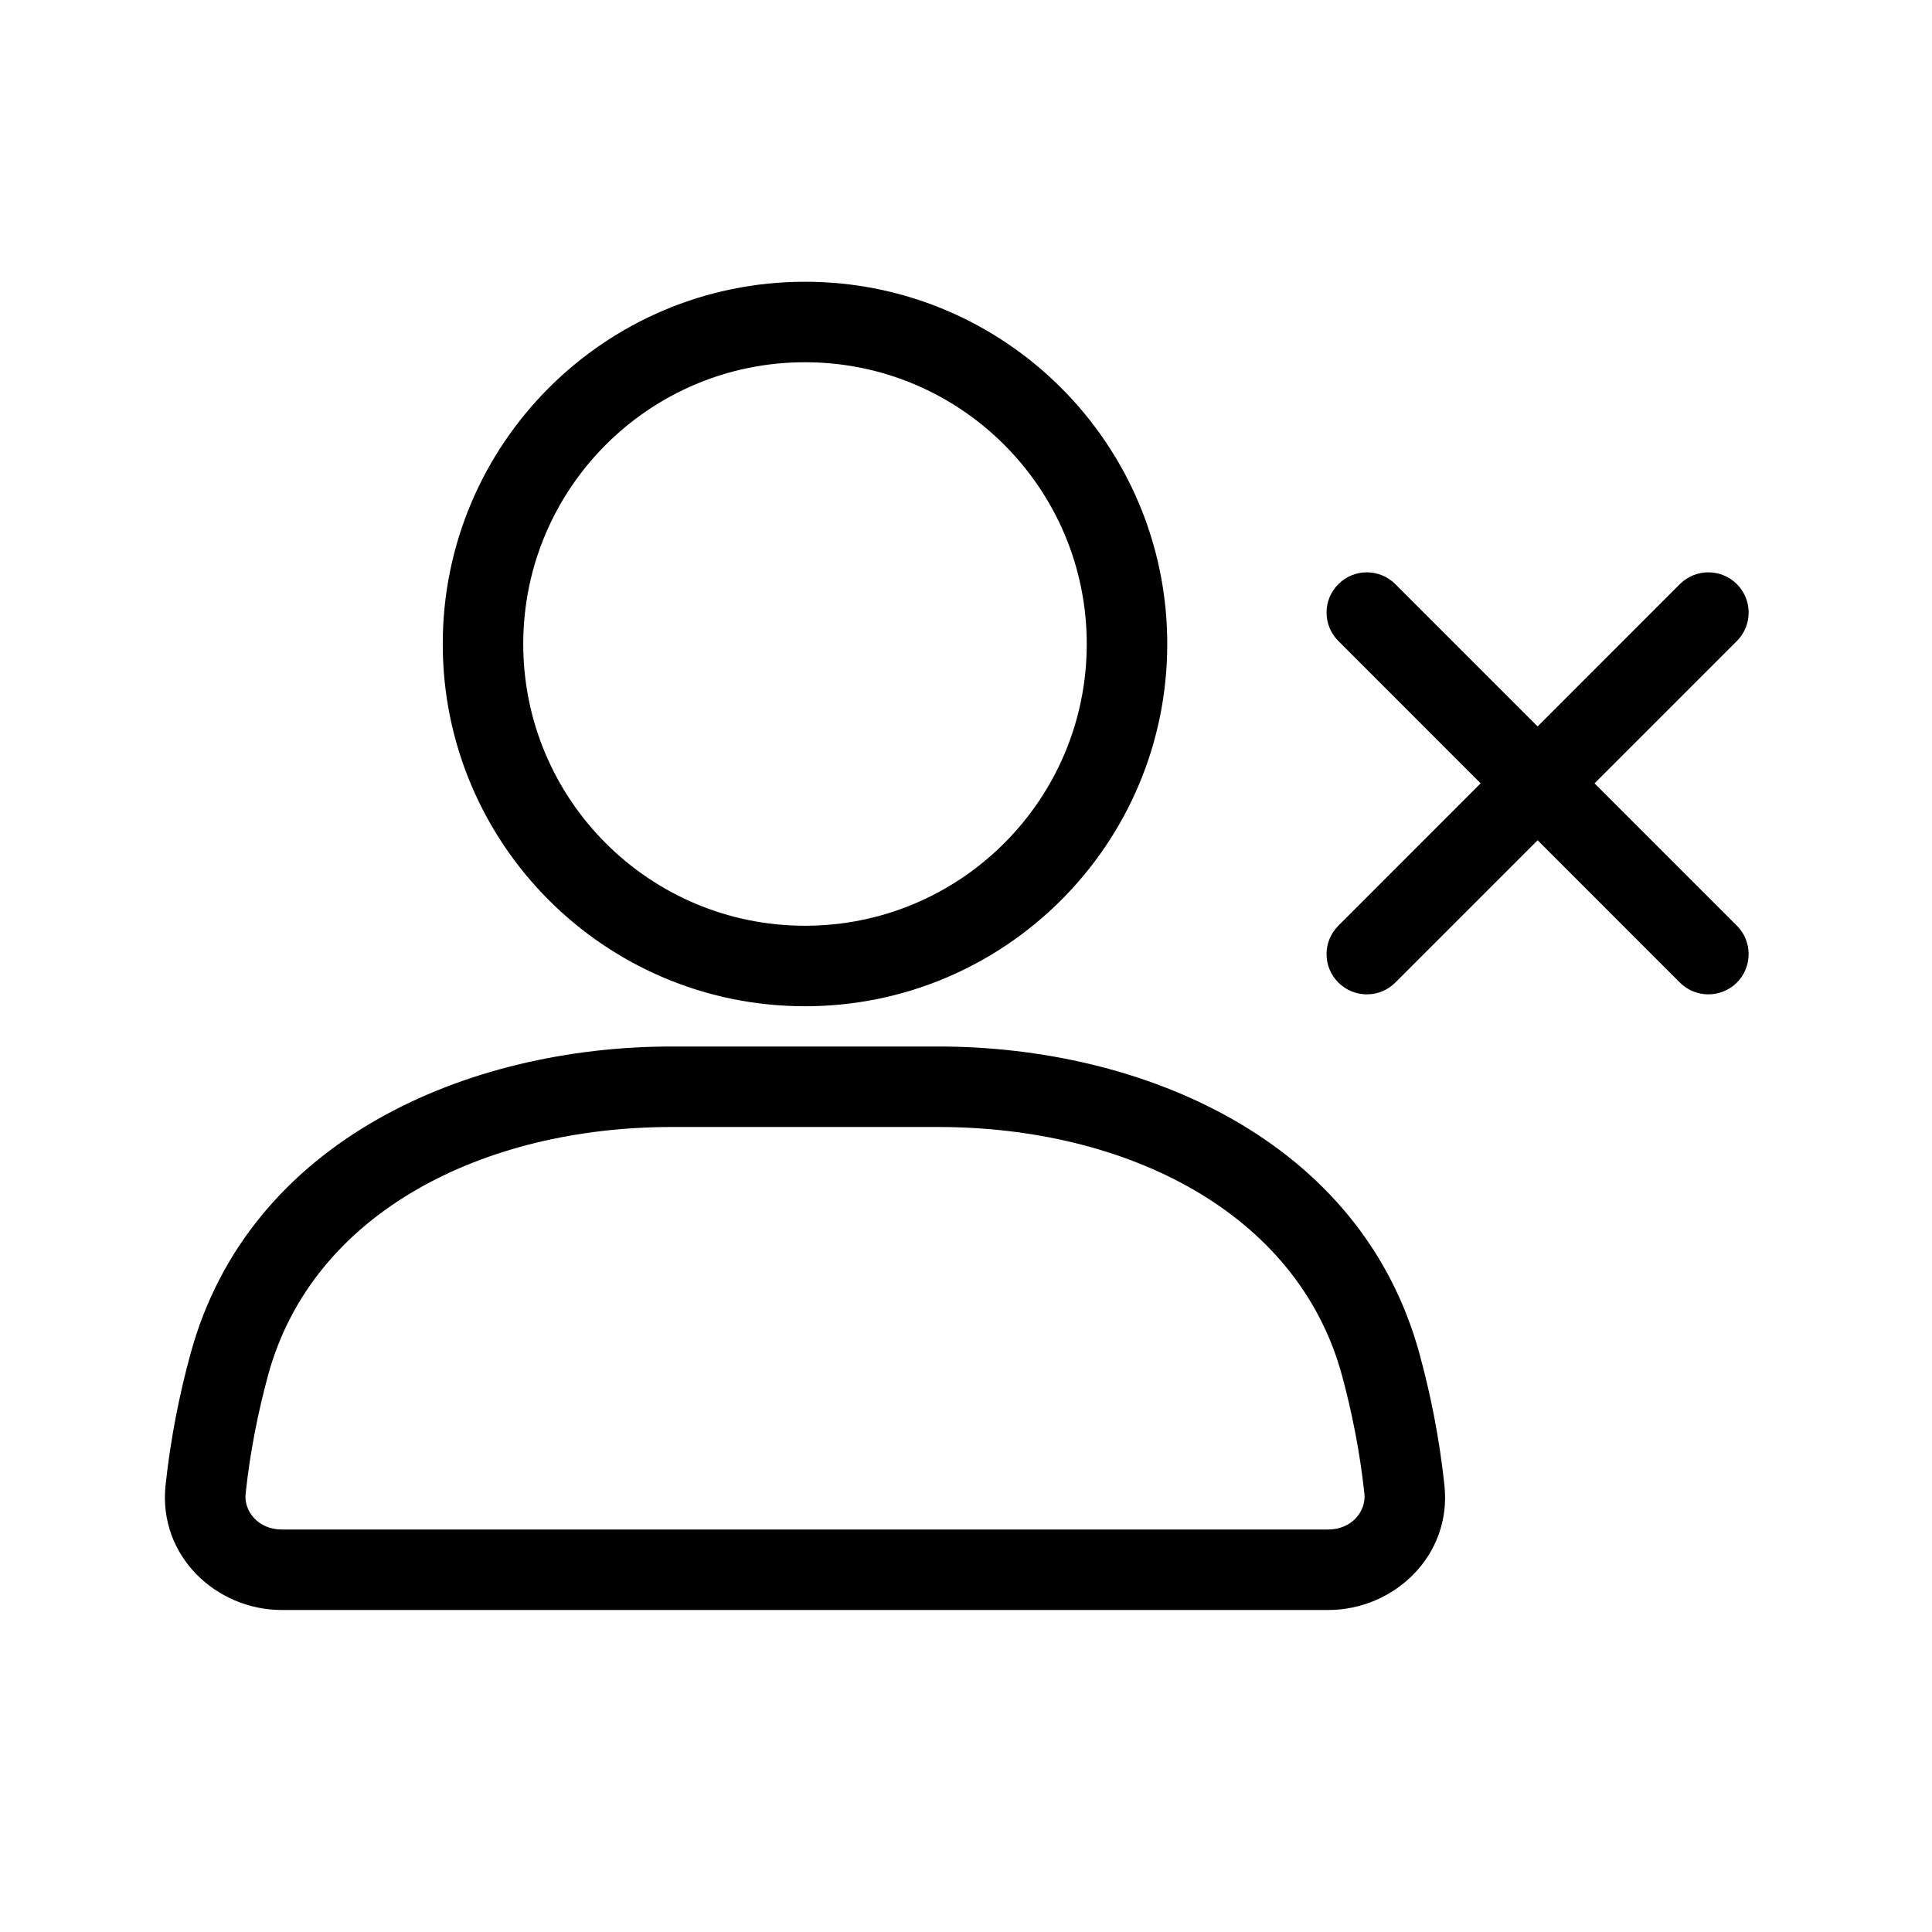 <svg width="24" height="24" viewBox="0 0 24 24" fill="none" xmlns="http://www.w3.org/2000/svg">
<path fill-rule="evenodd" clip-rule="evenodd" d="M6.5 8C6.5 6.067 8.067 4.5 10 4.5C11.933 4.5 13.5 6.067 13.5 8C13.5 9.933 11.933 11.5 10 11.5C8.067 11.5 6.5 9.933 6.5 8ZM10 3.5C7.515 3.5 5.5 5.515 5.5 8C5.5 10.485 7.515 12.5 10 12.5C12.485 12.5 14.5 10.485 14.5 8C14.5 5.515 12.485 3.5 10 3.5ZM8.345 13C5.808 13 3.092 14.158 2.367 16.816C2.229 17.32 2.119 17.867 2.057 18.448C1.962 19.328 2.687 20 3.5 20H16.5C17.313 20 18.038 19.328 17.943 18.448C17.881 17.867 17.771 17.32 17.633 16.816C16.908 14.158 14.192 13 11.655 13H8.345ZM3.331 17.08C3.886 15.049 6.021 14 8.345 14H11.655C13.979 14 16.114 15.049 16.669 17.08C16.793 17.537 16.893 18.031 16.949 18.555C16.972 18.773 16.792 19 16.5 19H3.5C3.208 19 3.028 18.773 3.051 18.555C3.107 18.031 3.207 17.537 3.331 17.08ZM21.576 7.256C21.771 7.451 21.771 7.768 21.576 7.963L19.808 9.731L21.576 11.499C21.771 11.694 21.771 12.011 21.576 12.206C21.38 12.401 21.064 12.401 20.868 12.206L19.101 10.438L17.333 12.206C17.138 12.401 16.821 12.401 16.626 12.206C16.43 12.011 16.43 11.694 16.626 11.499L18.393 9.731L16.626 7.963C16.43 7.768 16.43 7.451 16.626 7.256C16.821 7.061 17.138 7.061 17.333 7.256L19.101 9.024L20.868 7.256C21.064 7.061 21.38 7.061 21.576 7.256Z" fill="black"/>
</svg>

